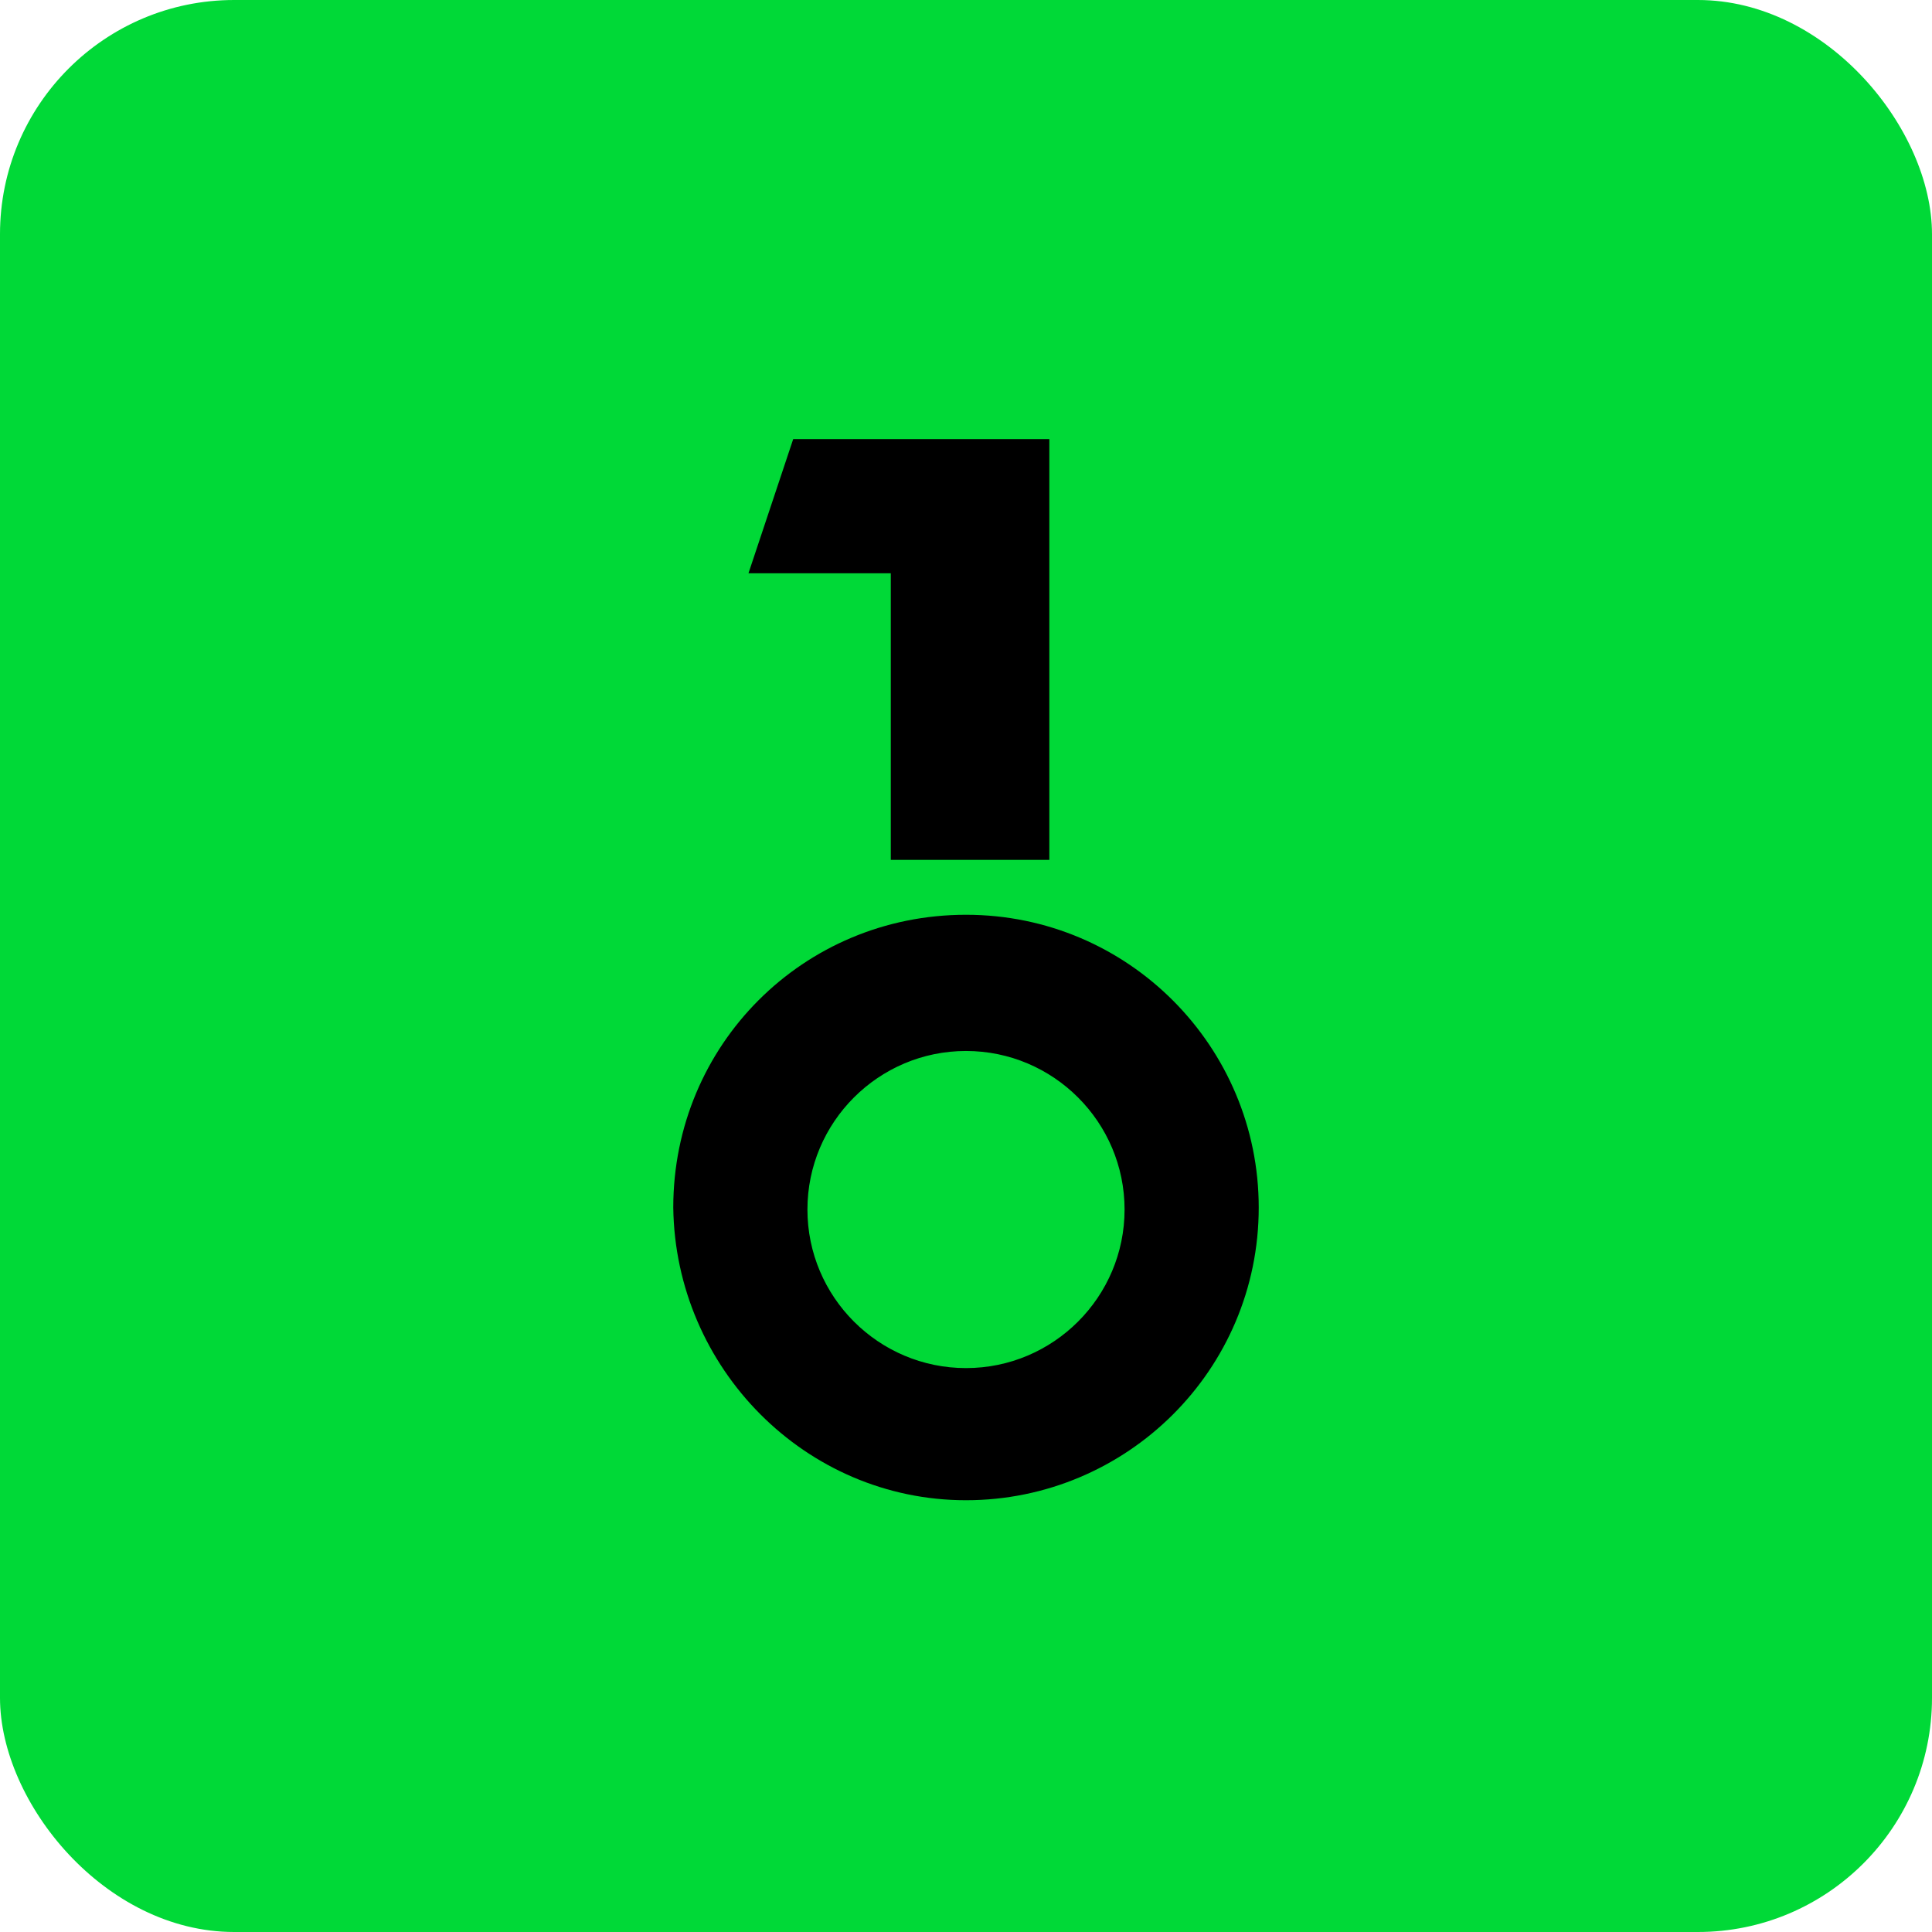 <svg width="66" height="66" viewBox="0 0 66 66" fill="none" xmlns="http://www.w3.org/2000/svg">
<rect width="66" height="66" rx="8" fill="#00D937"/>
<path fill-rule="evenodd" clip-rule="evenodd" d="M27.097 15H35.847V29.375H30.431V19.583H25.569L27.097 15ZM33 51.25C38.486 51.25 43 46.806 43 41.25C43 35.764 38.556 31.25 33 31.25C27.444 31.25 23 35.694 23 41.25C23.069 46.736 27.514 51.25 33 51.25ZM33 46.736C35.986 46.736 38.417 44.306 38.417 41.319C38.417 38.333 35.986 35.903 33 35.903C30.014 35.903 27.583 38.333 27.583 41.319C27.583 44.306 30.014 46.736 33 46.736Z" fill="black"/>
</svg>
